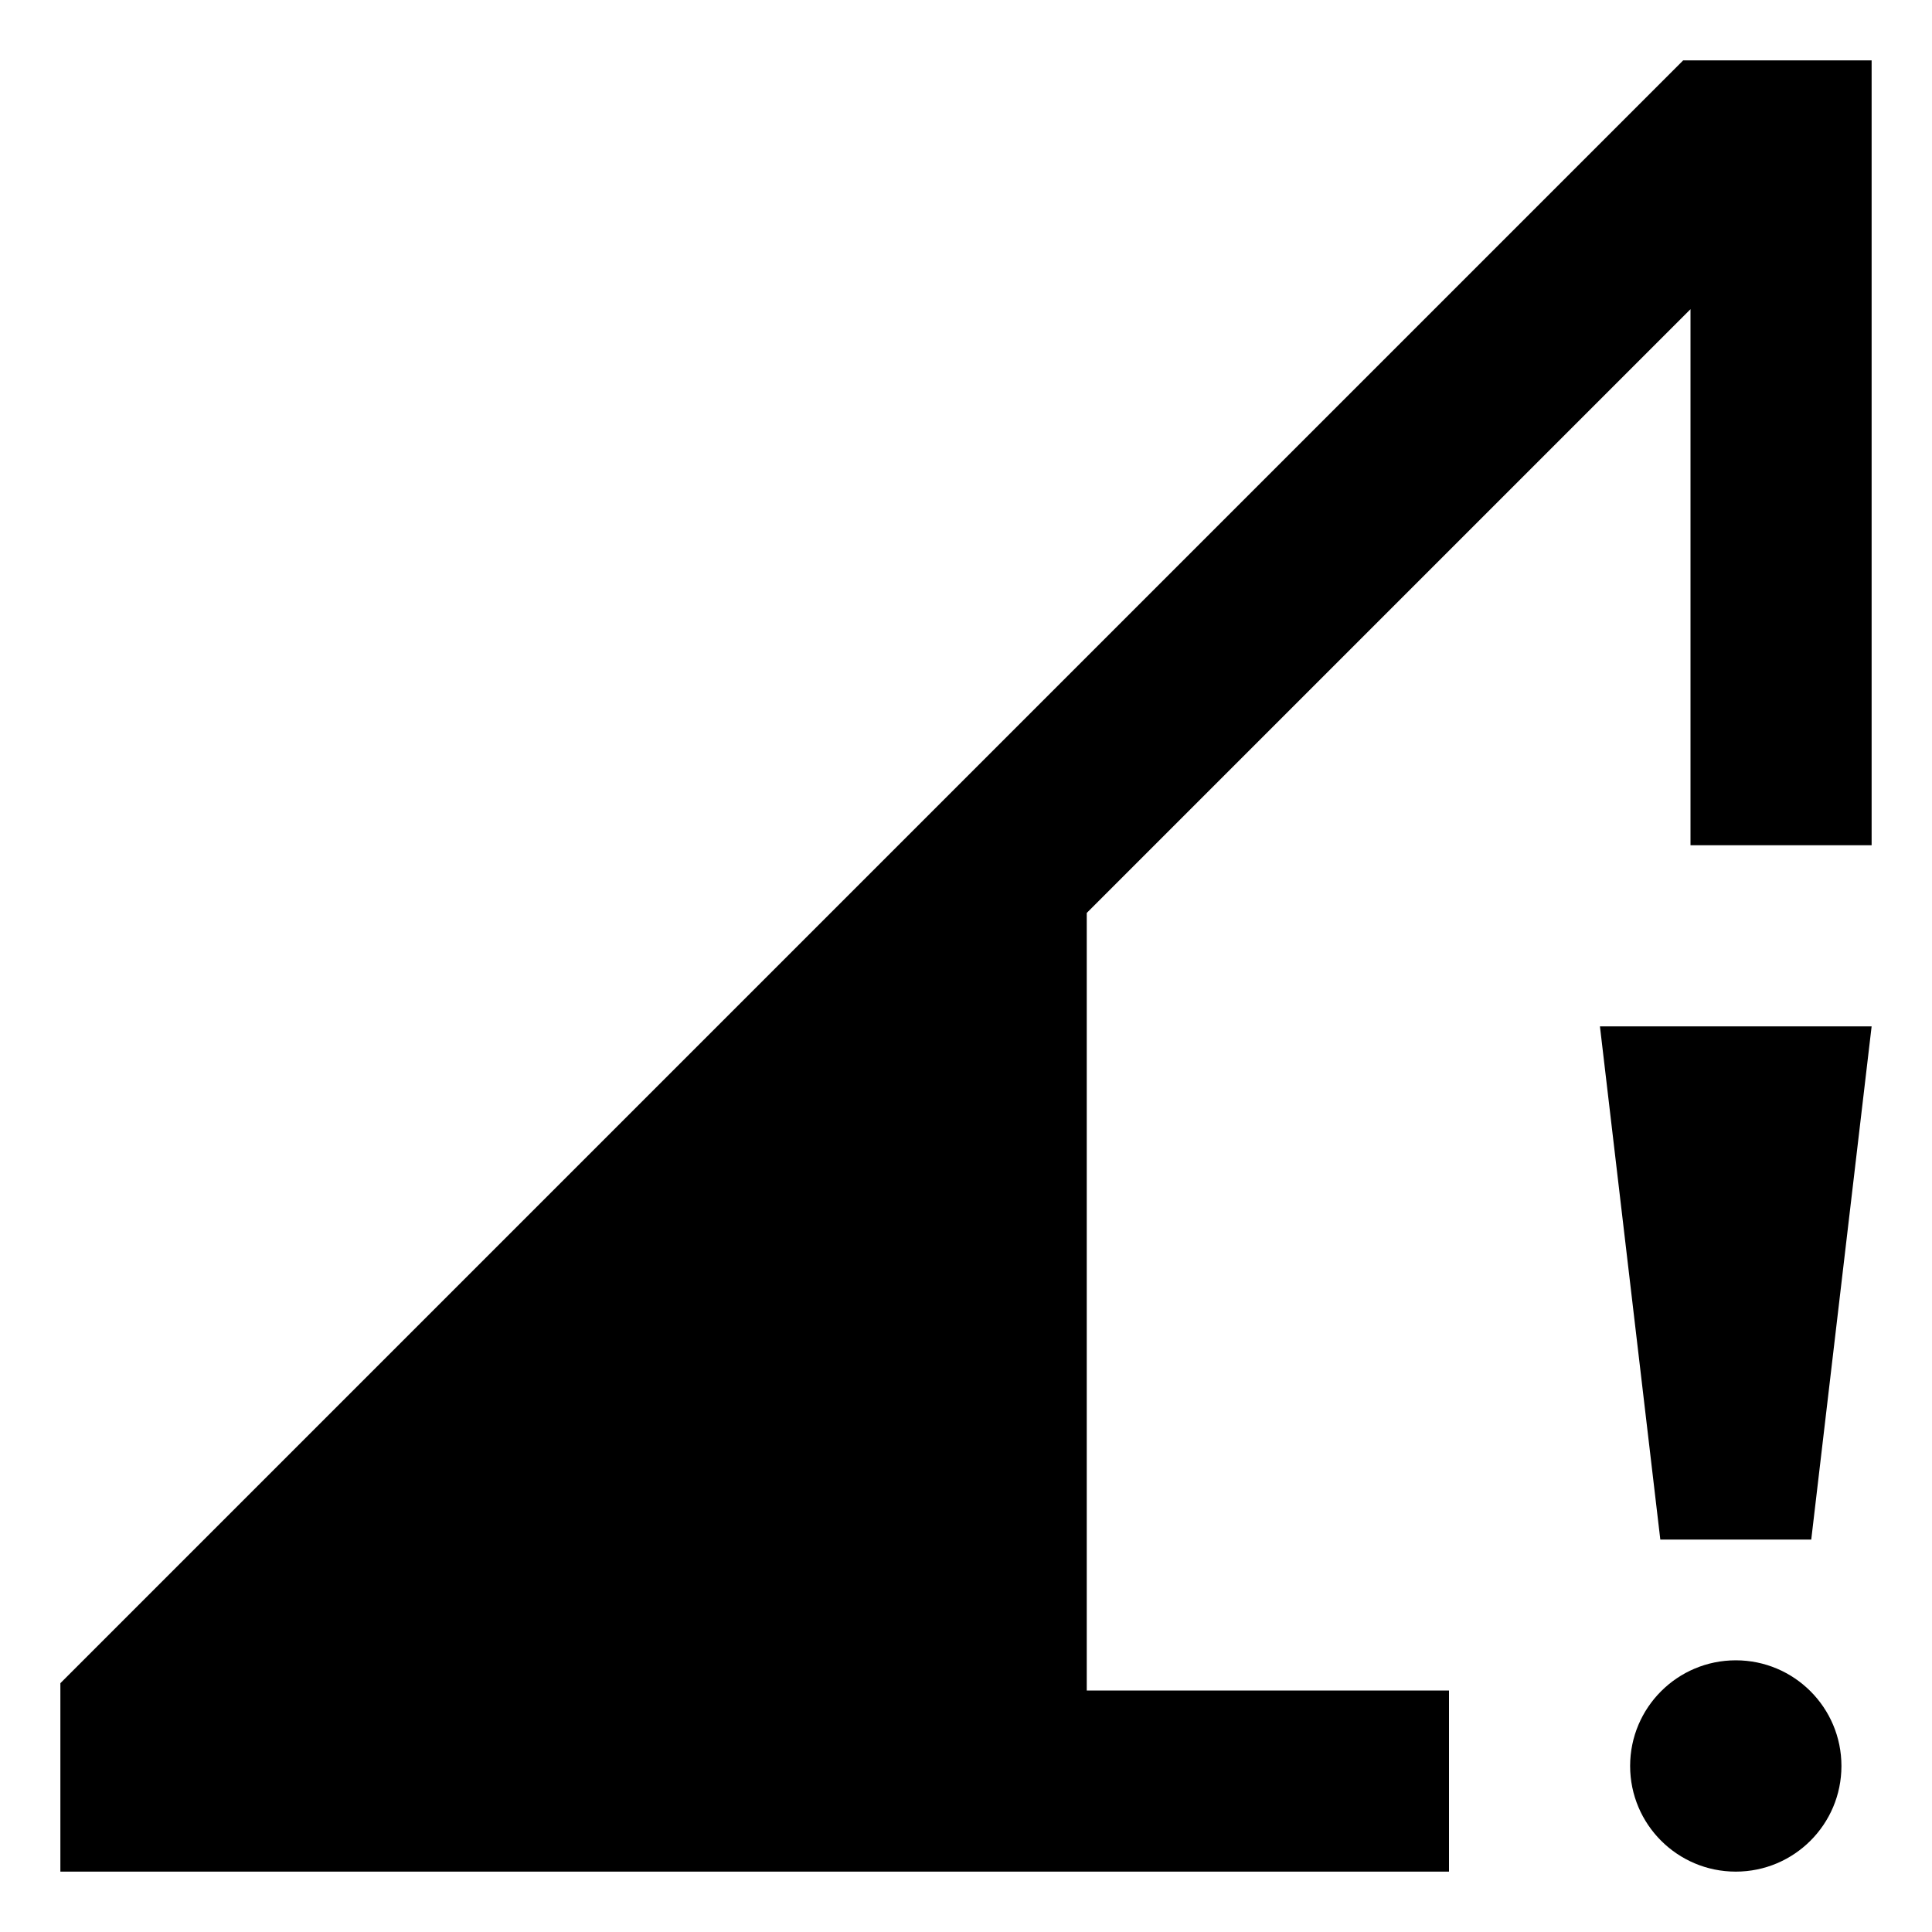 <svg xmlns="http://www.w3.org/2000/svg" id="export" viewBox="0 0 512 512">
  <defs>
    <style>
      .cls-1{fill:currentColor}
    </style>
  </defs>
  <polygon points="288 448 288 241.941 448 81.941 448 224 496 224 496 16 446.059 16 16 446.059 16 496 384 496 384 448 288 448" class="cls-1"/>
  <circle cx="460" cy="468" r="28" class="cls-1"/>
  <polygon points="424 272 440 408 480 408 496 272 424 272" class="cls-1"/>
</svg>
